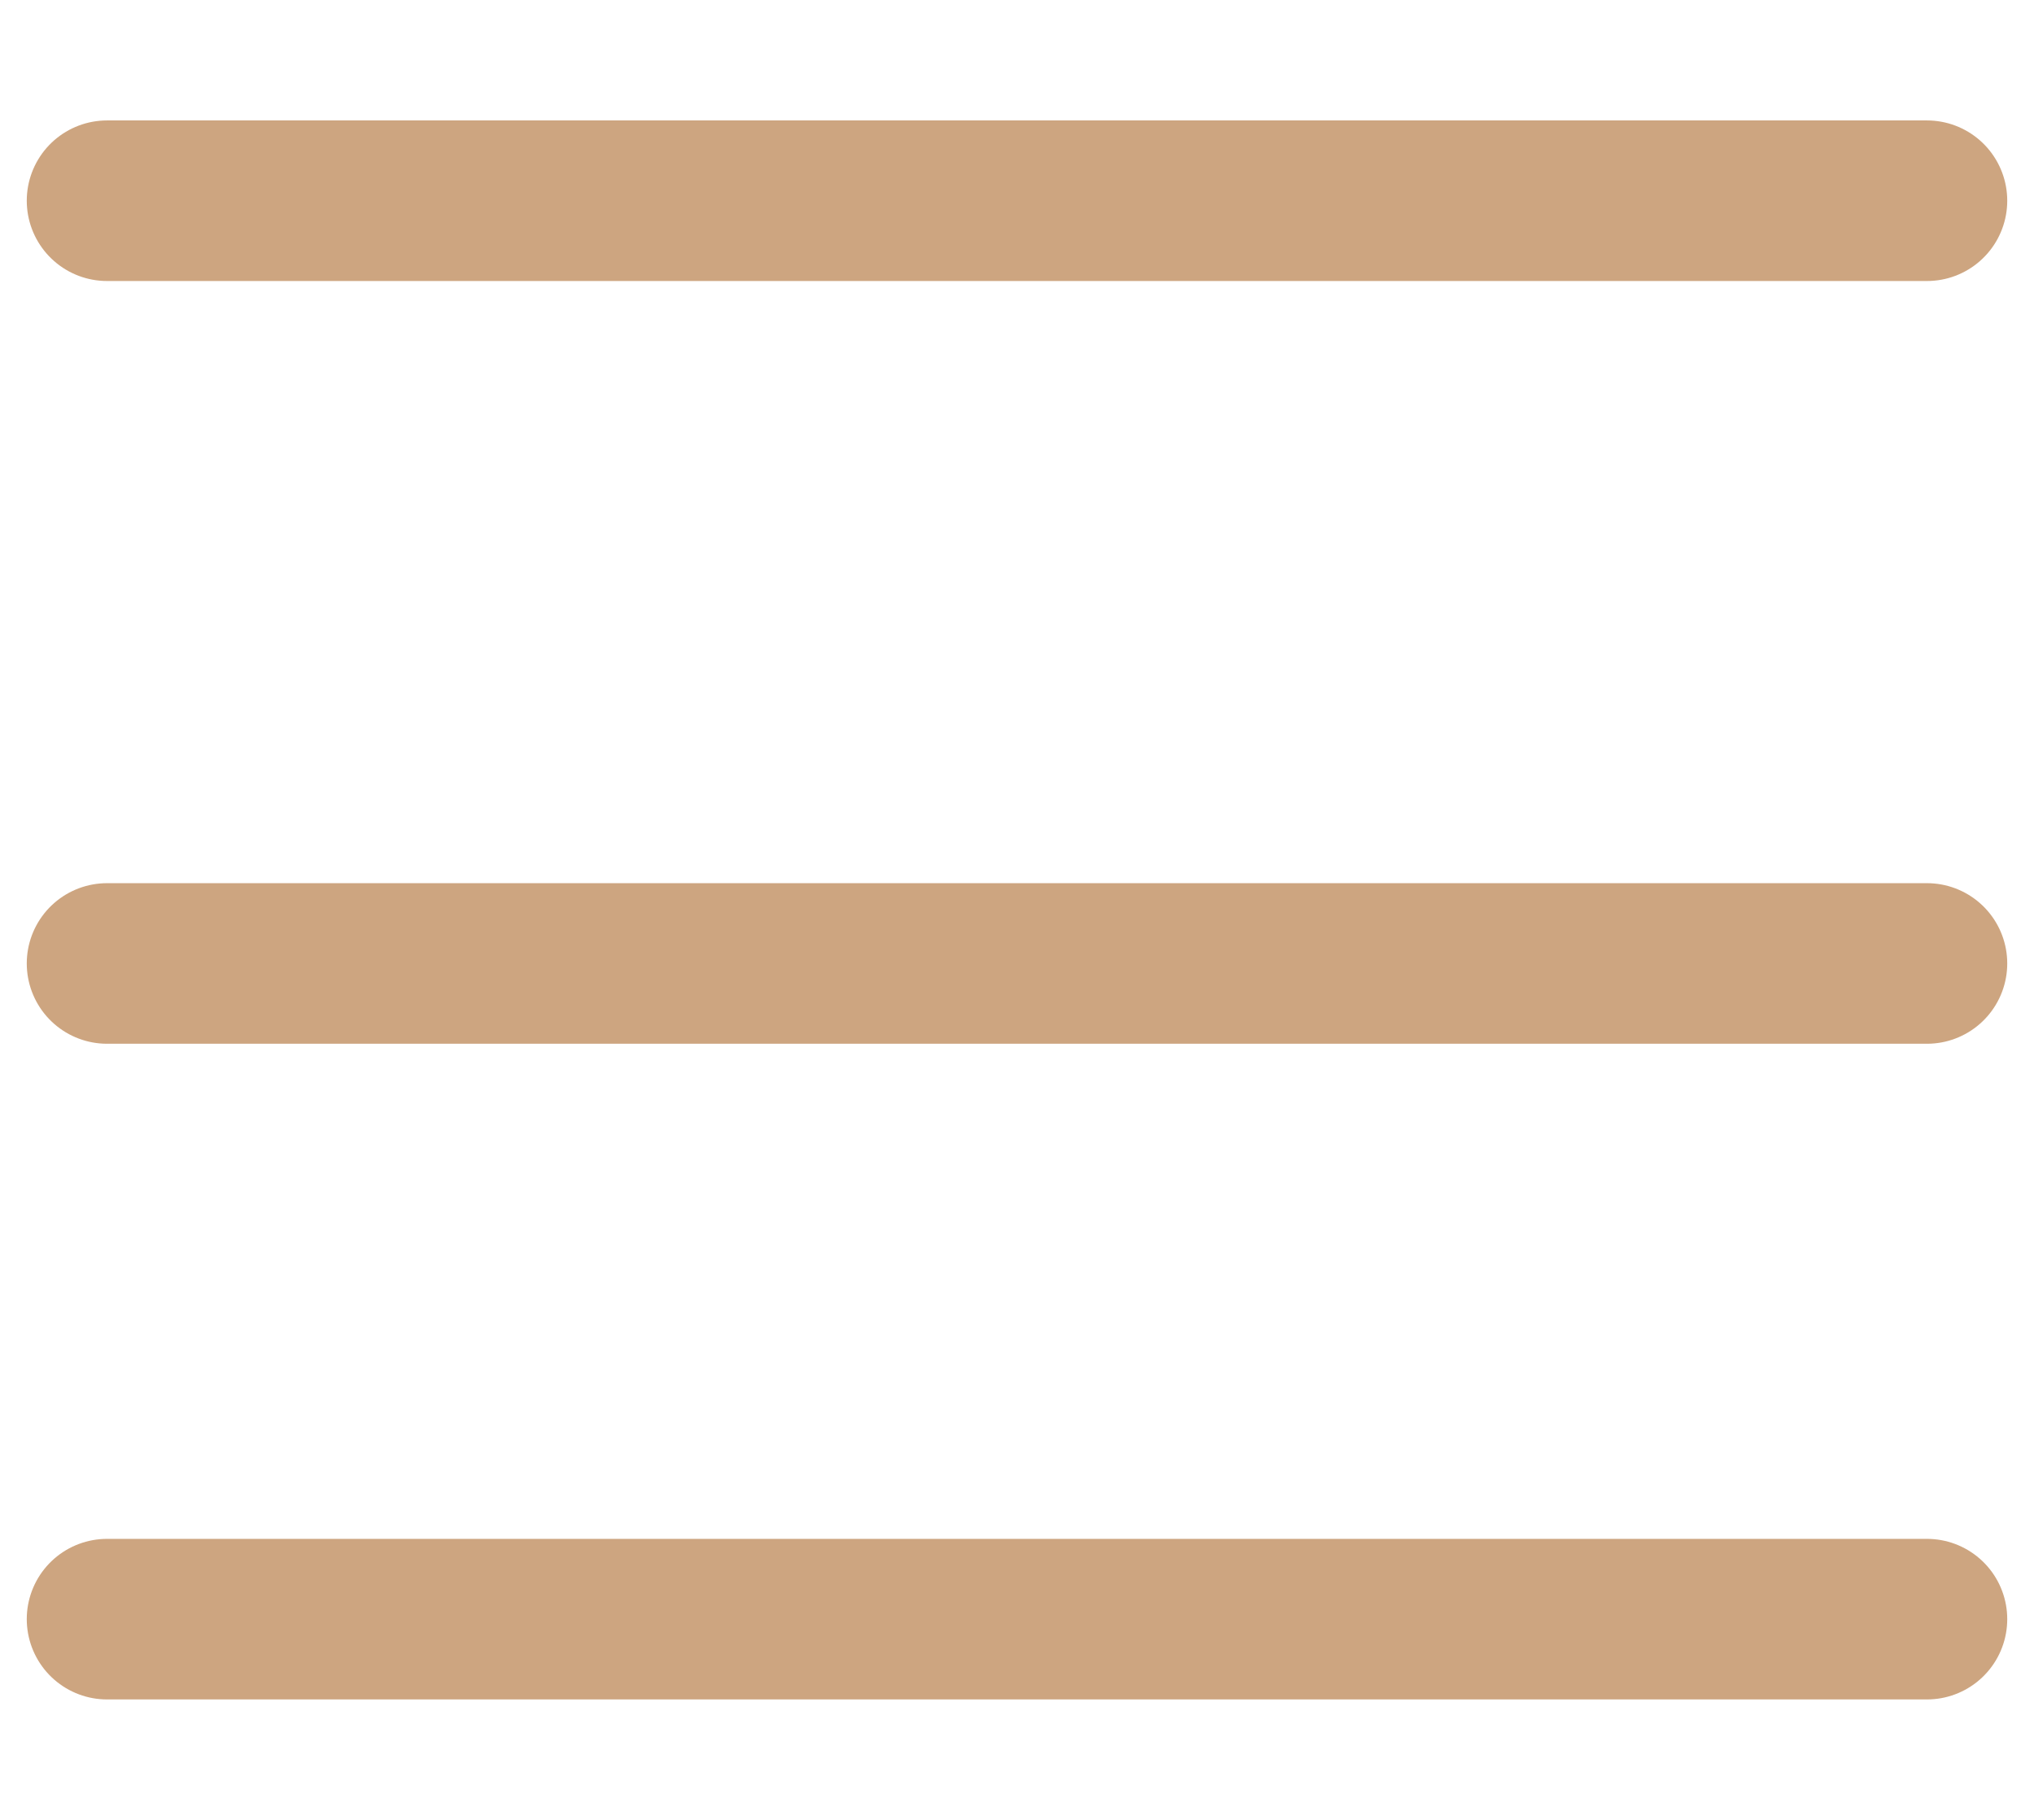 <svg width="19" height="17" viewBox="0 0 19 17" fill="none" xmlns="http://www.w3.org/2000/svg">
<path d="M1 1.875H18" stroke="#CDA580" stroke-width="1.5" stroke-linecap="round"/>
<path d="M1 9H18" stroke="#CDA580" stroke-width="1.5" stroke-linecap="round"/>
<path d="M1 15.125H18" stroke="#CDA580" stroke-width="1.5" stroke-linecap="round"/>
</svg>
